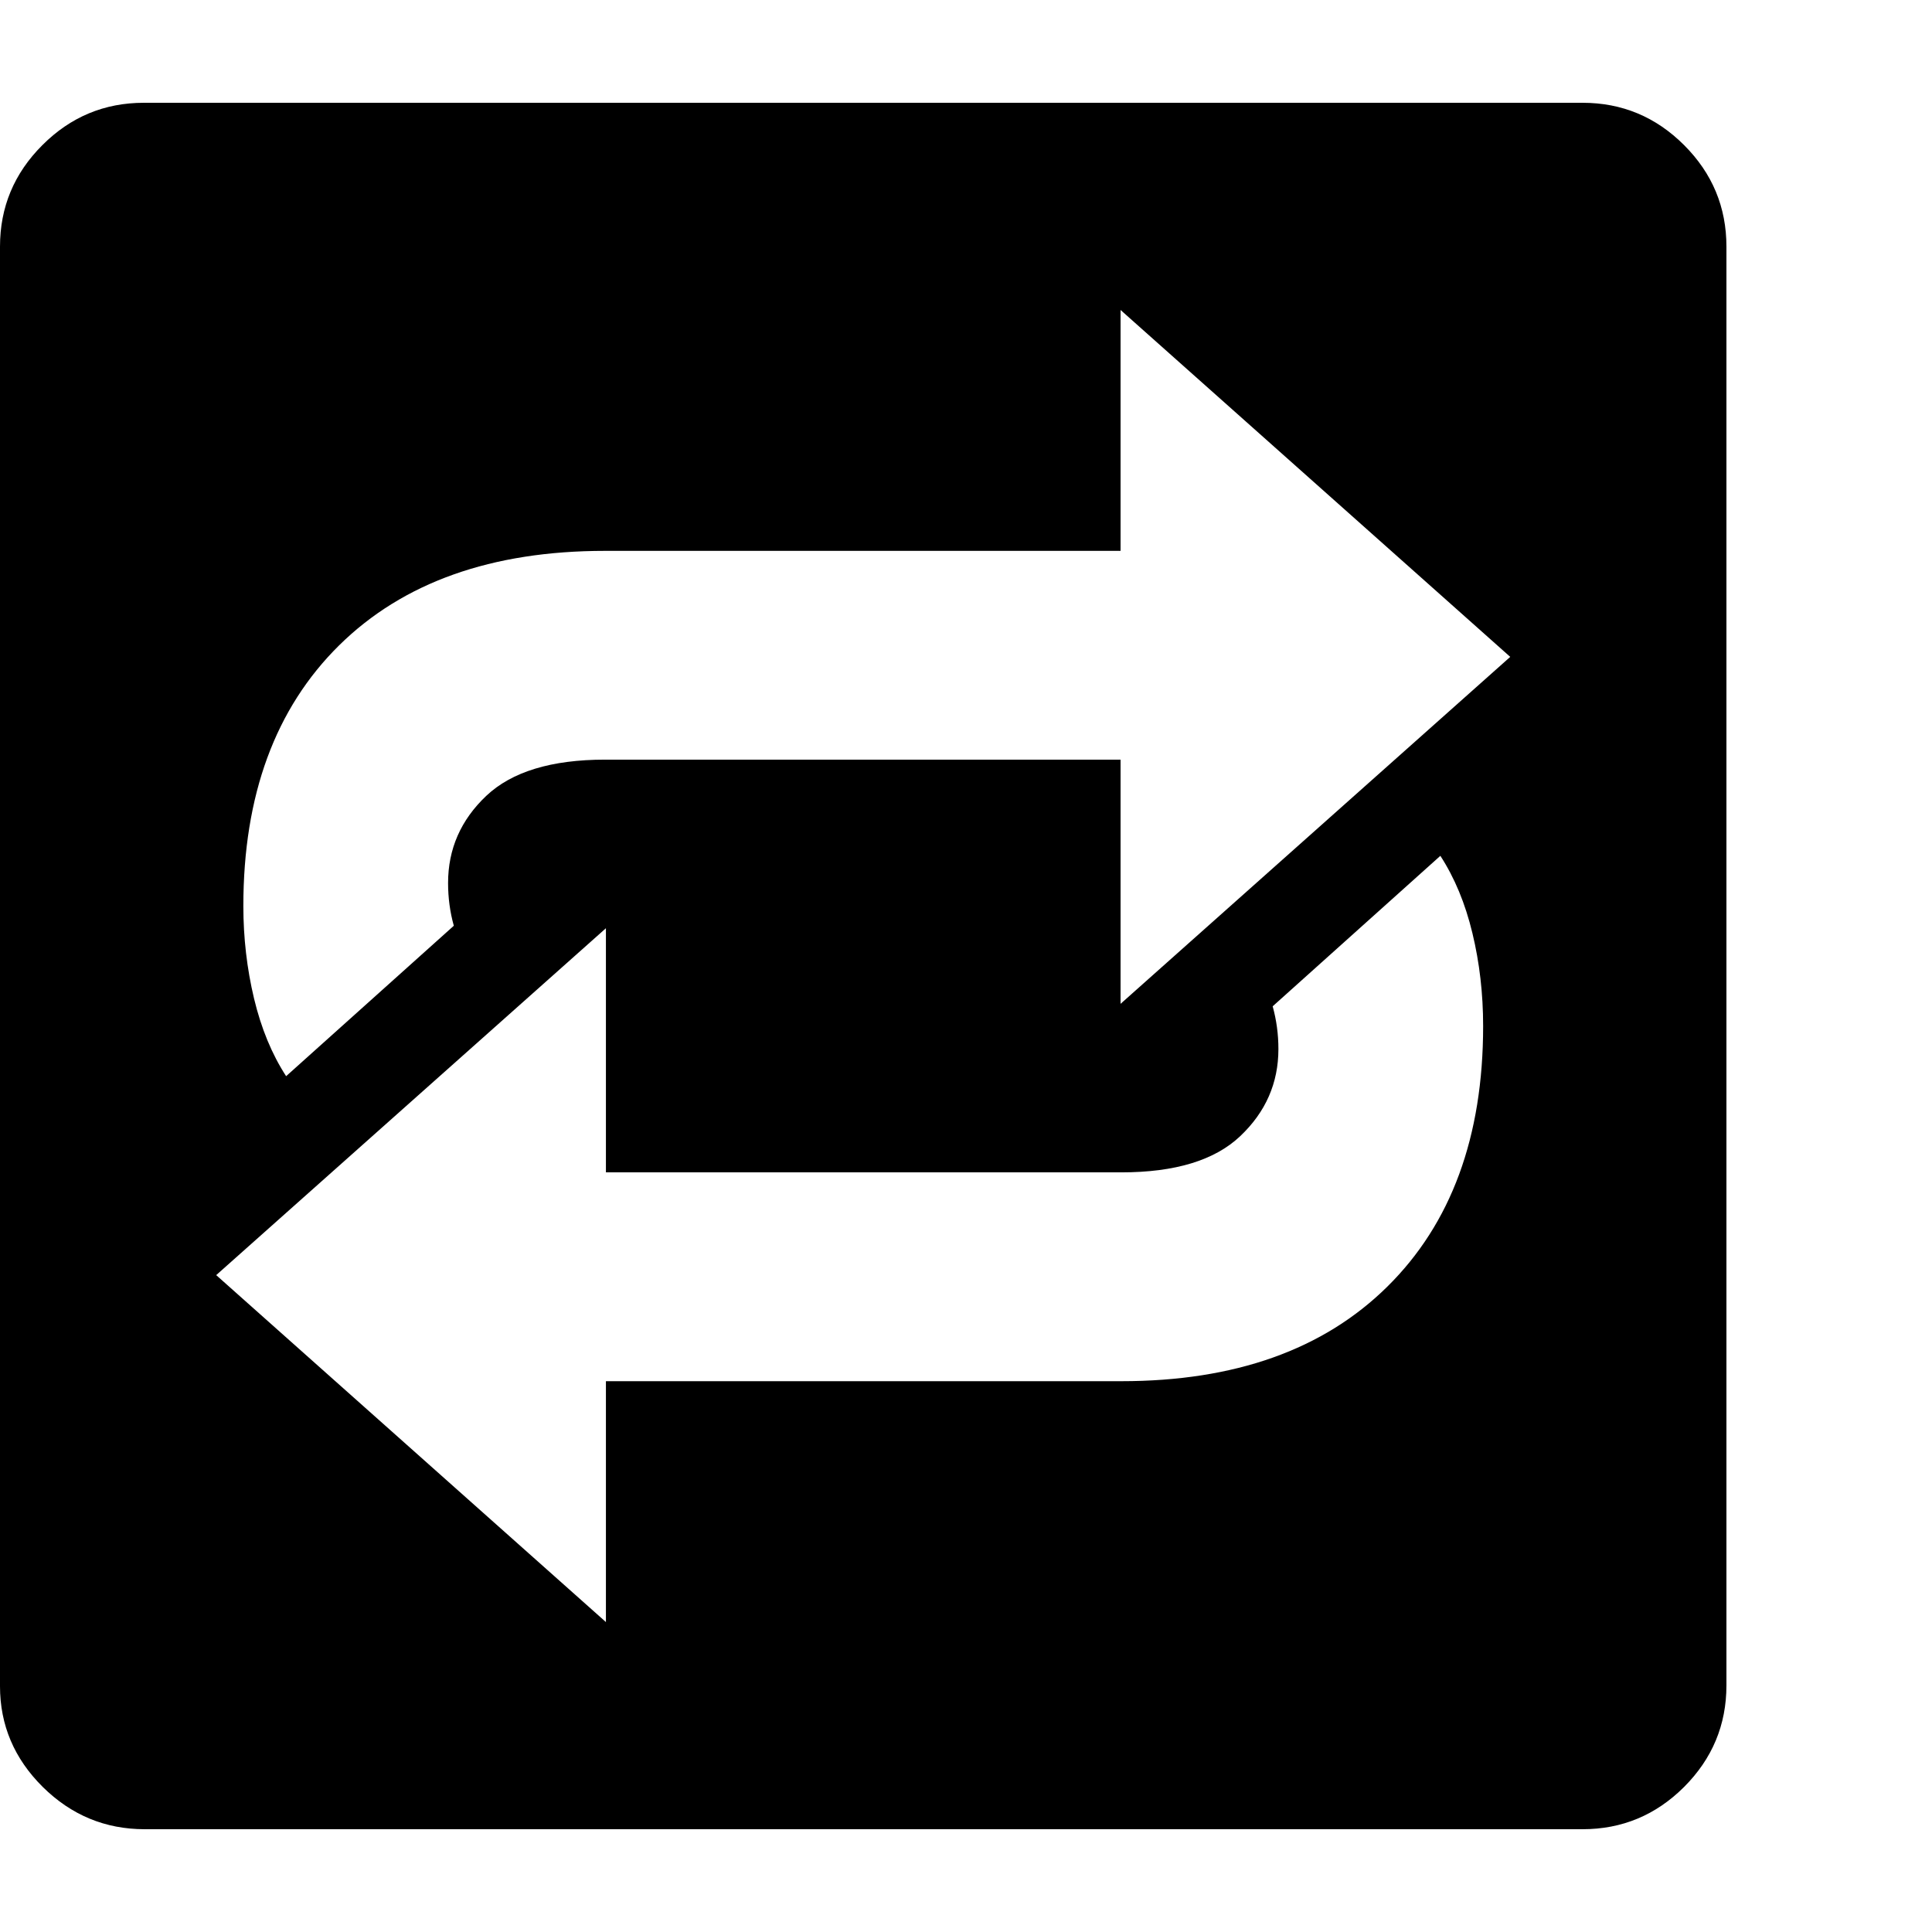<svg version="1.1" xmlns="http://www.w3.org/2000/svg" style="fill:rgba(0,0,0,1.0)" width="256" height="256" viewBox="0 0 36.719 32.812">
  <defs>
    <style type="text/css" id="current-color-scheme">.ColorScheme-Highlight { color:#000000; }</style>
  </defs><path class="ColorScheme-Highlight" fill="currentColor" d="M2.75 32.812 C2 32.812 1.354 32.544 0.812 32.008 C0.271 31.471 0 30.833 0 30.094 L0 2.734 C0 1.984 0.268 1.341 0.805 0.805 C1.341 0.268 1.984 -0 2.734 -0 L30.078 -0 C30.828 -0 31.471 0.268 32.008 0.805 C32.544 1.341 32.812 1.984 32.812 2.734 L32.812 30.078 C32.812 30.828 32.544 31.471 32.008 32.008 C31.471 32.544 30.828 32.812 30.078 32.812 Z M11.516 28.875 L11.516 24.297 L21.312 24.297 C23.469 24.297 25.154 23.698 26.367 22.5 C27.581 21.302 28.188 19.651 28.188 17.547 C28.188 16.932 28.12 16.344 27.984 15.781 C27.849 15.219 27.646 14.729 27.375 14.312 L24.188 17.172 C24.26 17.432 24.297 17.703 24.297 17.984 C24.297 18.63 24.055 19.182 23.57 19.641 C23.086 20.099 22.333 20.328 21.312 20.328 L11.516 20.328 L11.516 15.688 L4.109 22.281 Z M5.438 18.5 L8.625 15.641 C8.552 15.38 8.516 15.109 8.516 14.828 C8.516 14.182 8.758 13.63 9.242 13.172 C9.727 12.714 10.479 12.484 11.5 12.484 L21.297 12.484 L21.297 17.125 L28.703 10.531 L21.297 3.938 L21.297 8.516 L11.5 8.516 C9.344 8.516 7.659 9.115 6.445 10.312 C5.232 11.51 4.625 13.161 4.625 15.266 C4.625 15.87 4.693 16.456 4.828 17.023 C4.964 17.591 5.167 18.083 5.438 18.5 Z M36.719 27.344" /></svg>